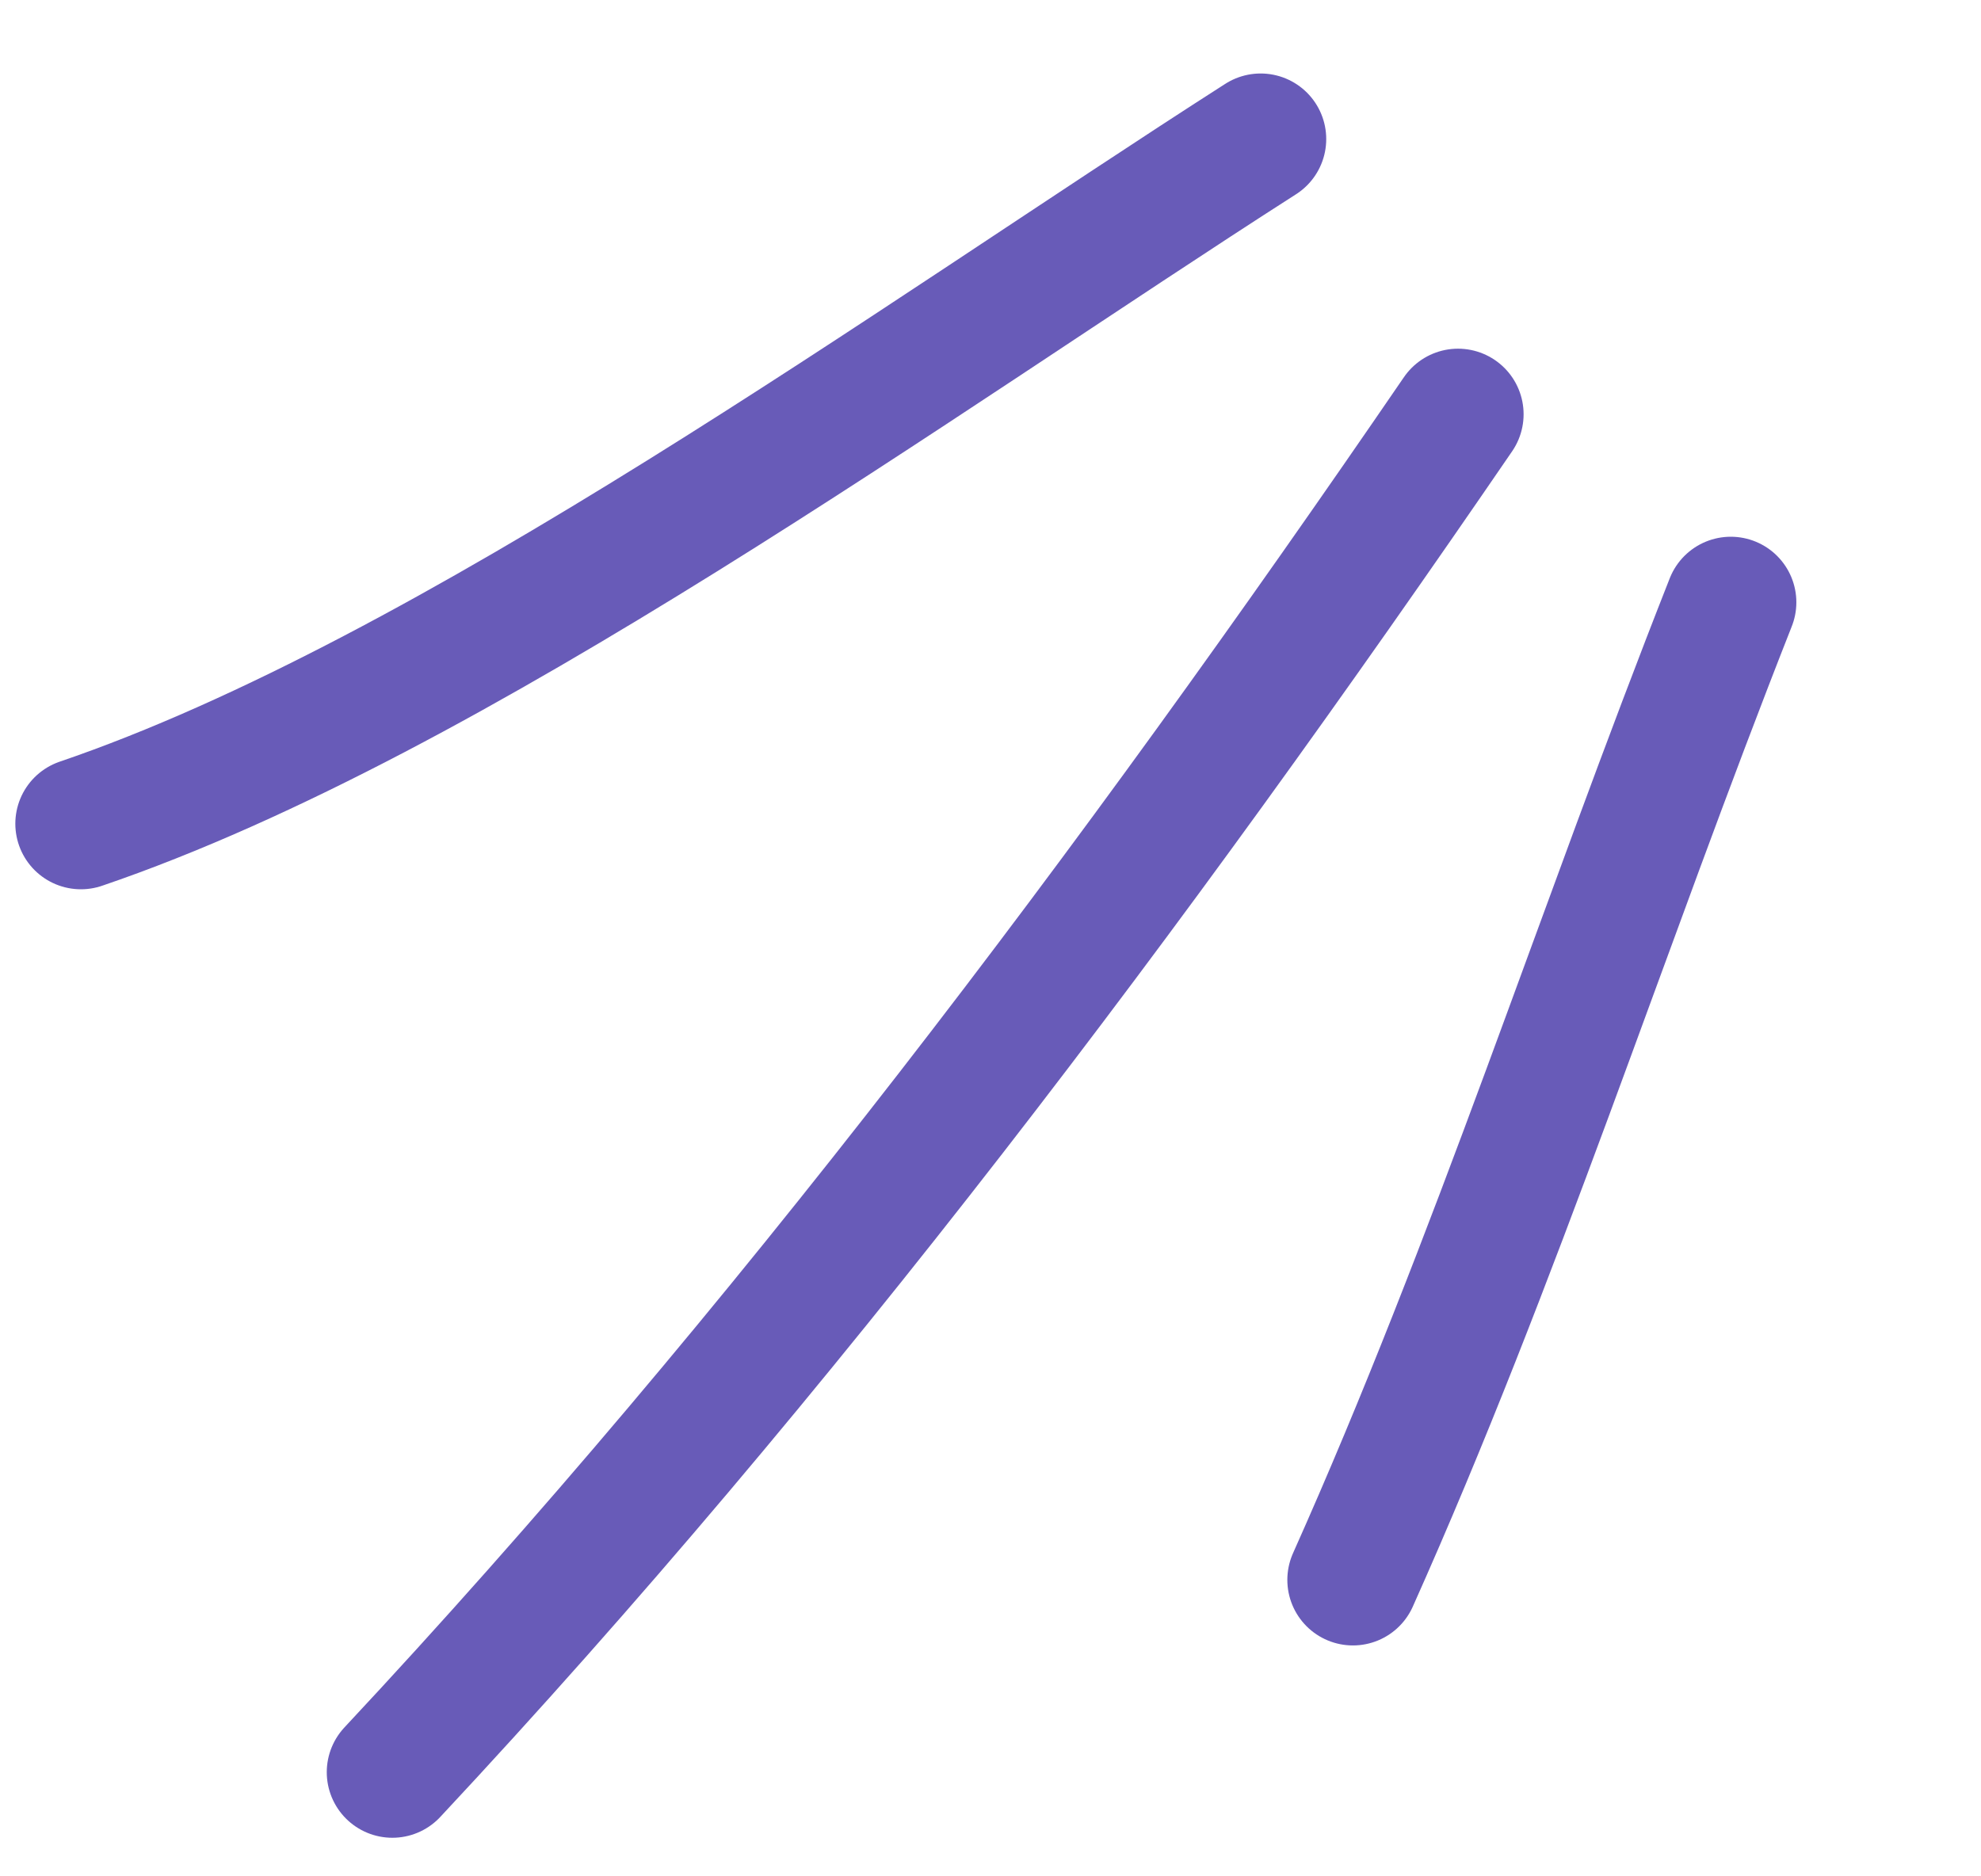 <svg width="19" height="18" viewBox="0 0 19 18" fill="none" xmlns="http://www.w3.org/2000/svg">
<g id="Illustration 02">
<path id="Vector" d="M12.976 15.156C14.35 12.085 15.369 8.899 16.6 5.778" stroke="#685BB8" stroke-width="1.258" stroke-miterlimit="1.5" stroke-linecap="round" stroke-linejoin="round"/>
<path id="Vector_2" d="M3.763 17.001C7.514 12.986 10.886 8.501 13.984 3.974" stroke="#685BB8" stroke-width="1.258" stroke-miterlimit="1.5" stroke-linecap="round" stroke-linejoin="round"/>
<path id="Vector_3" d="M0.776 7.902C4.345 6.686 8.804 3.438 12.091 1.334" stroke="#685BB8" stroke-width="1.258" stroke-miterlimit="1.5" stroke-linecap="round" stroke-linejoin="round"/>
</g>
</svg>
